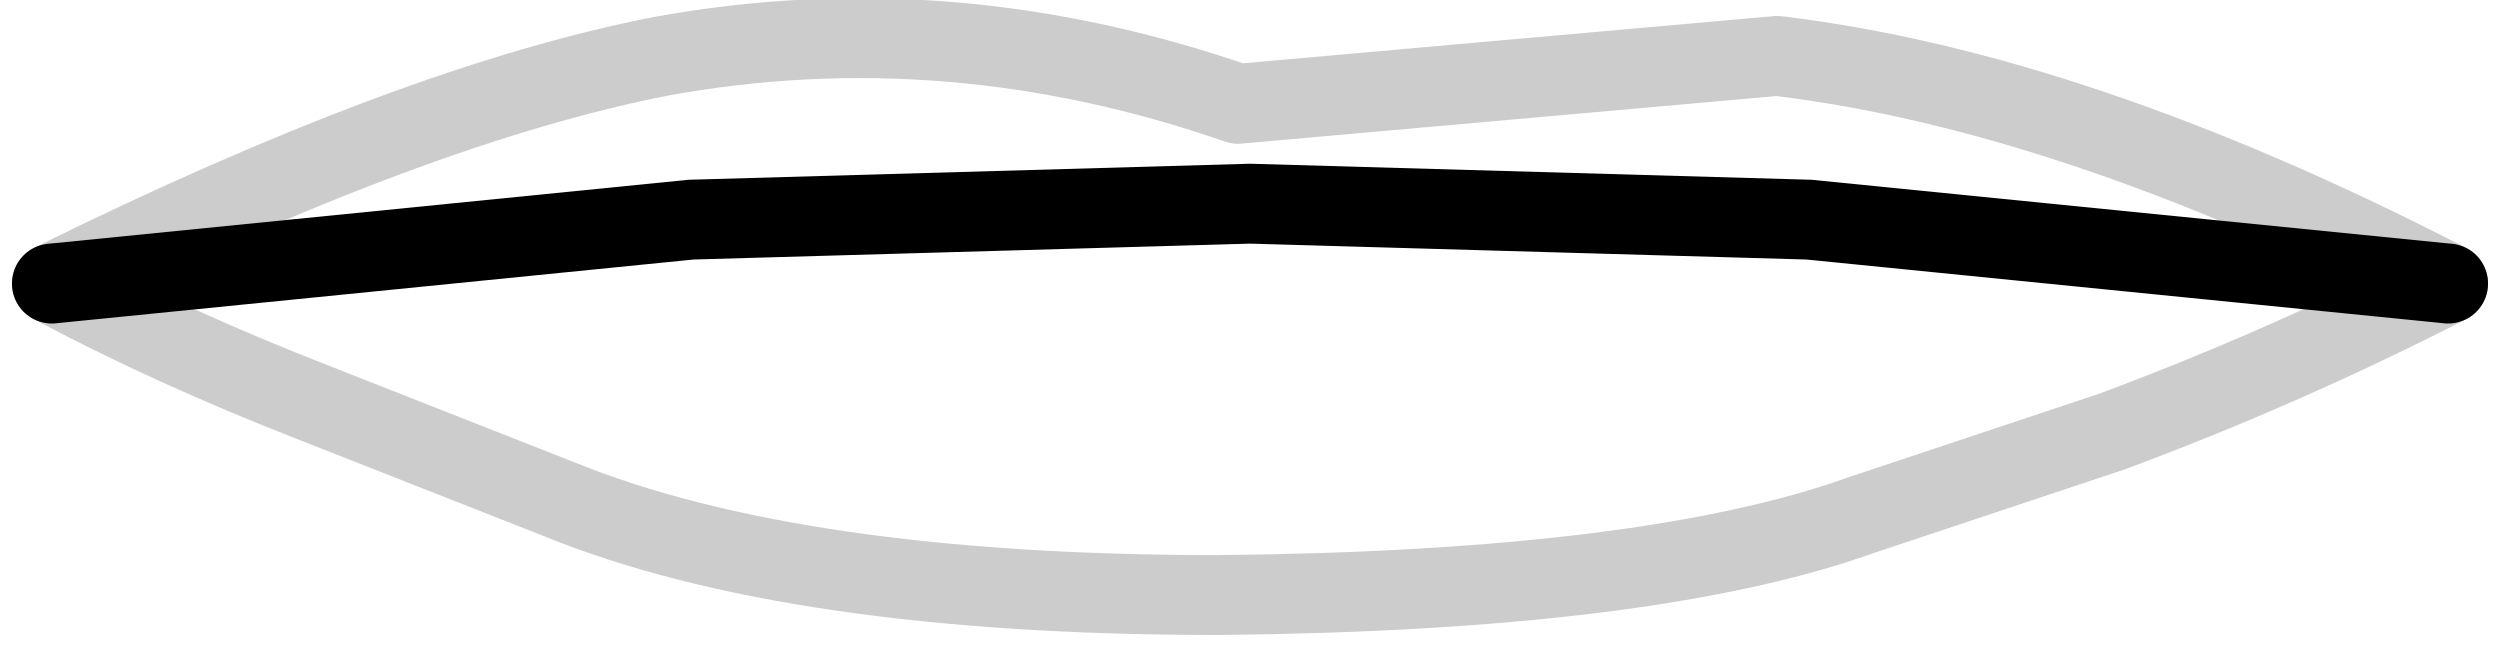 <?xml version="1.0" encoding="UTF-8" standalone="no"?>
<svg xmlns:xlink="http://www.w3.org/1999/xlink" height="8.1px" width="31.3px" xmlns="http://www.w3.org/2000/svg">
  <g transform="matrix(1.0, 0.0, 0.0, 1.0, 15.65, 4.75)">
    <path d="M-15.0 -1.2 L-7.0 -2.0 0.0 -2.2 7.0 -2.0 15.0 -1.2 7.0 -2.0 0.0 -2.2 -7.0 -2.0 -15.0 -1.2 Q-10.45 -3.45 -7.35 -4.05 -3.75 -4.7 -0.15 -3.45 L6.6 -4.05 Q10.35 -3.6 15.0 -1.2 12.95 -0.15 10.8 0.65 L7.65 1.7 Q5.0 2.65 -0.4 2.7 -5.7 2.7 -8.65 1.5 L-11.7 0.3 Q-13.5 -0.4 -15.0 -1.2" fill="#ffffff" fill-opacity="0.0" fill-rule="evenodd" stroke="none"/>
    <path d="M15.0 -1.2 L7.0 -2.0 0.0 -2.2 -7.0 -2.0 -15.0 -1.2" fill="none" stroke="#000000" stroke-linecap="round" stroke-linejoin="miter-clip" stroke-miterlimit="3.0" stroke-width="1.0"/>
    <path d="M15.0 -1.2 Q10.35 -3.6 6.6 -4.05 L-0.15 -3.45 Q-3.75 -4.7 -7.35 -4.05 -10.45 -3.45 -15.0 -1.2" fill="none" stroke="#000000" stroke-linecap="round" stroke-linejoin="round" stroke-opacity="0.2" stroke-width="1.0"/>
    <path d="M-15.0 -1.2 Q-13.5 -0.4 -11.7 0.3 L-8.65 1.5 Q-5.7 2.7 -0.4 2.7 5.0 2.65 7.65 1.7 L10.8 0.65 Q12.95 -0.15 15.0 -1.2" fill="none" stroke="#000000" stroke-linecap="round" stroke-linejoin="round" stroke-opacity="0.2" stroke-width="1.0"/>
  </g>
</svg>
